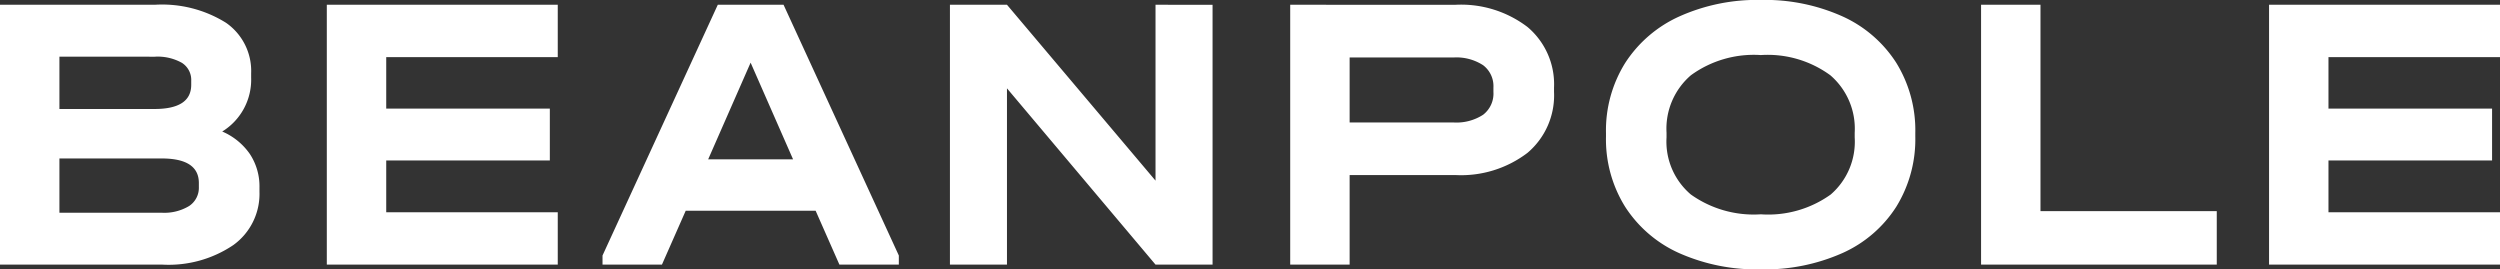 <svg xmlns='http://www.w3.org/2000/svg' viewBox='0 0 176.708 19.04'><rect x="0" y="0" width="176.708" height="19.04" fill="#333333" stroke="none"/><path fill='#fff' id='path_45256' data-name='path 45256' d='M17.892-9.408a4.552,4.552,0,0,1,1.96,1.6,4.141,4.141,0,0,1,.672,2.352v.308a4.458,4.458,0,0,1-1.848,3.766A8.17,8.17,0,0,1,13.664,0H2.184V-18.368H13.132a8.529,8.529,0,0,1,5.026,1.274,4.14,4.14,0,0,1,1.778,3.57v.308A4.3,4.3,0,0,1,17.892-9.408ZM6.384-14.7V-11H13.1q2.6,0,2.6-1.708v-.28a1.429,1.429,0,0,0-.658-1.274,3.494,3.494,0,0,0-1.918-.434ZM16.24-5.768q0-1.736-2.632-1.736H6.384v3.836h7.224a3.387,3.387,0,0,0,1.946-.476,1.541,1.541,0,0,0,.686-1.344Zm25.368-12.6v3.7H29.484v3.64H41.048v3.668H29.484V-3.7H41.608V0H25.284V-18.368ZM65.716-.644V0h-4.2l-1.68-3.808H50.652L48.972,0h-4.2V-.644L52.92-18.368h4.648Zm-7.476-6.8-3-6.832-3,6.832Zm29.652-10.92V0H83.86L73.36-12.46V0H69.328V-18.368H73.36L83.86-5.936V-18.368Zm17.136,0a7.746,7.746,0,0,1,5.124,1.568,5.287,5.287,0,0,1,1.876,4.284v.308A5.318,5.318,0,0,1,110.152-7.9a7.746,7.746,0,0,1-5.124,1.568H97.58V0h-4.2V-18.368Zm-.112,8.316a3.455,3.455,0,0,0,2.1-.546,1.886,1.886,0,0,0,.728-1.61v-.308a1.856,1.856,0,0,0-.728-1.582,3.455,3.455,0,0,0-2.1-.546H97.58v4.592ZM126.644.336a13.534,13.534,0,0,1-5.768-1.148,8.835,8.835,0,0,1-3.822-3.276A9.012,9.012,0,0,1,115.7-9.044V-9.3a9.012,9.012,0,0,1,1.358-4.956,8.911,8.911,0,0,1,3.836-3.29,13.418,13.418,0,0,1,5.754-1.162,13.4,13.4,0,0,1,5.768,1.162,8.833,8.833,0,0,1,3.808,3.29A9.083,9.083,0,0,1,137.564-9.3v.252a9.083,9.083,0,0,1-1.344,4.956,8.744,8.744,0,0,1-3.808,3.276A13.535,13.535,0,0,1,126.644.336Zm0-3.892a7.589,7.589,0,0,0,4.942-1.4,4.933,4.933,0,0,0,1.694-4.032v-.336a4.978,4.978,0,0,0-1.722-4.06,7.5,7.5,0,0,0-4.914-1.428,7.553,7.553,0,0,0-4.942,1.428,4.978,4.978,0,0,0-1.722,4.06v.336A4.9,4.9,0,0,0,121.7-4.956,7.659,7.659,0,0,0,126.644-3.556Zm19.768-14.812V-3.78h12.46V0h-16.66V-18.368Zm32.48,0v3.7H166.768v3.64h11.564v3.668H166.768V-3.7h12.124V0H162.568V-18.368Z' transform='translate(-2.184 18.704)'/></svg>
